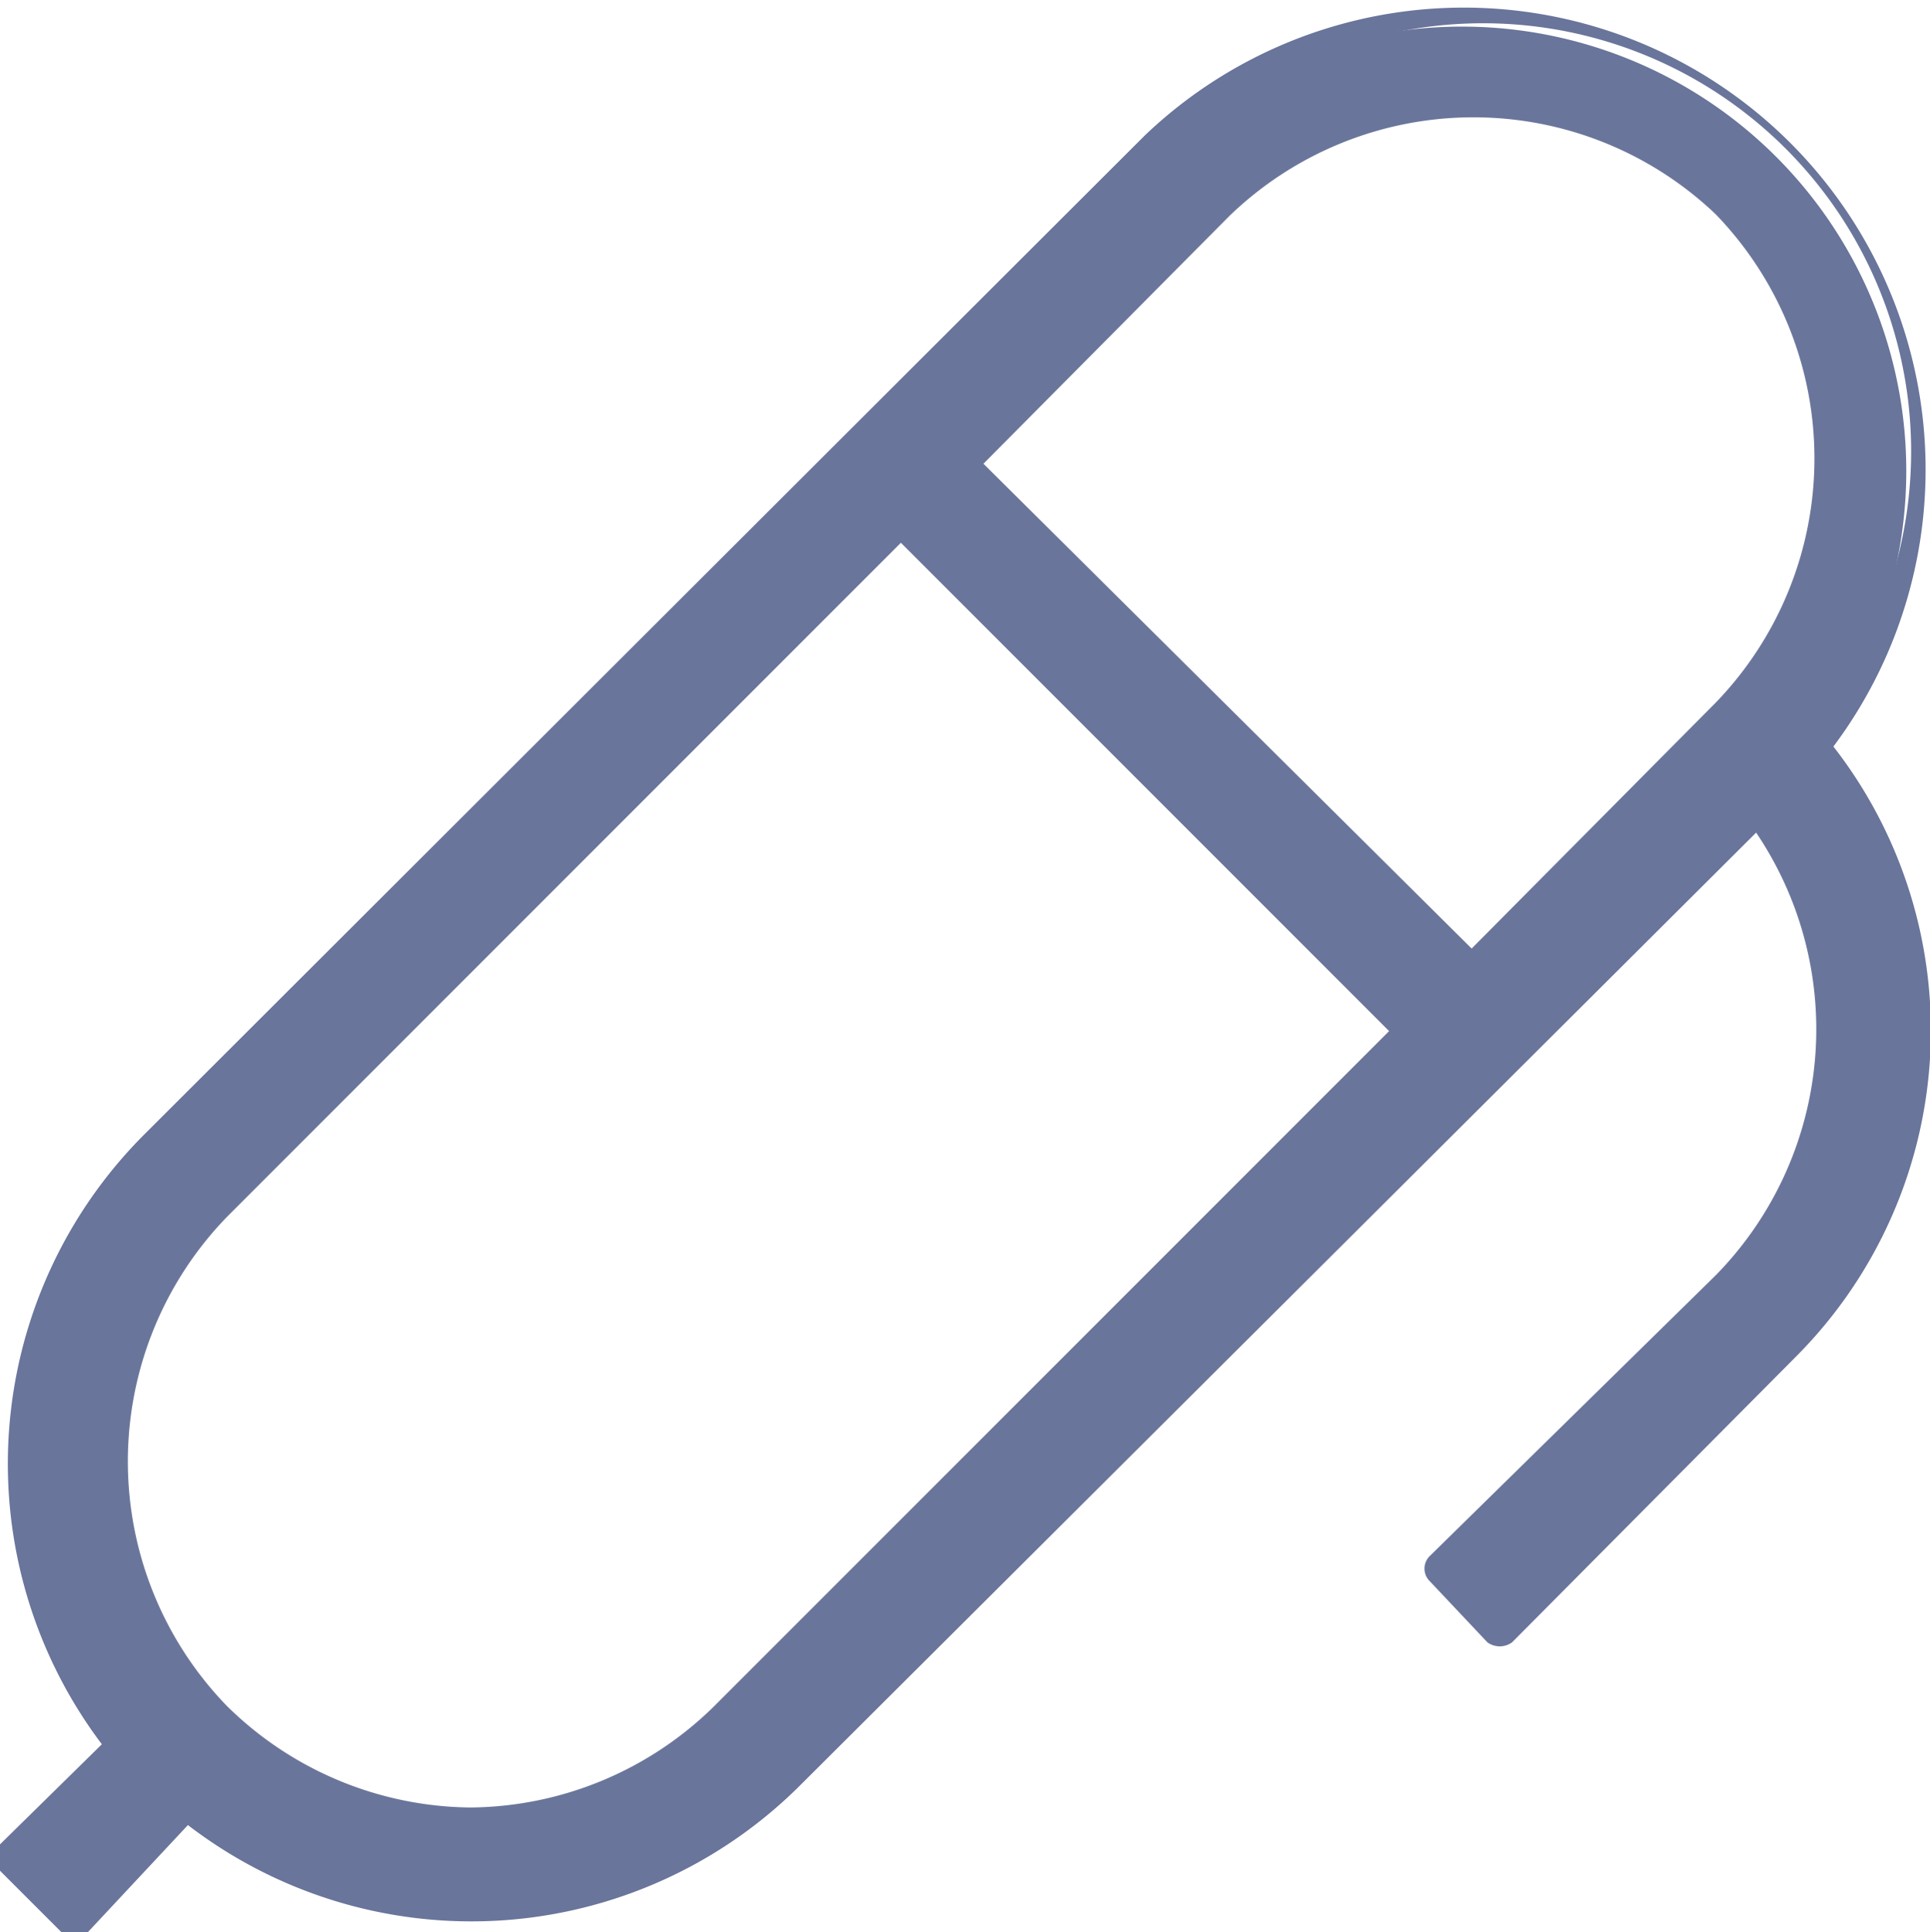 <svg xmlns="http://www.w3.org/2000/svg" viewBox="0 0 10.99 11"><defs><style>.cls-1{fill:#69759b;}</style></defs><title>Asset 67</title><g id="Layer_2" data-name="Layer 2"><g id="Layer_1-2" data-name="Layer 1"><path class="cls-1" d="M10.31,4.25A2.53,2.53,0,0,0,6.59.84L.89,6.54a2.52,2.52,0,0,0-.15,3.4l-.64.64.32.32.64-.64a2.52,2.52,0,0,0,3.4-.15L10,4.59a2.05,2.05,0,0,1-.14,2.74L8.21,9l.33.33,1.62-1.63A2.52,2.52,0,0,0,10.31,4.25ZM9.84,1.16a2.08,2.08,0,0,1,0,2.92L8.38,5.54,5.46,2.62,6.92,1.16A2.08,2.08,0,0,1,9.84,1.16ZM1.22,9.78a2.06,2.06,0,0,1,0-2.92L5.13,3,8.05,5.87,4.14,9.78A2.06,2.06,0,0,1,1.22,9.78Z"/><path class="cls-1" d="M.42,11a.11.11,0,0,1-.07,0L0,10.65a.11.11,0,0,1,0-.15l.58-.57A2.65,2.65,0,0,1,.82,6.46L6.52.77a2.63,2.63,0,0,1,3.92,3.48,2.63,2.63,0,0,1-.21,3.47L8.61,9.35a.12.12,0,0,1-.14,0L8.14,9a.1.1,0,0,1,0-.14L9.77,7.26A2,2,0,0,0,10,4.74L4.54,10.18a2.65,2.65,0,0,1-3.47.21L.5,11A.11.11,0,0,1,.42,11Zm-.18-.42.18.18L1,10.19a.11.11,0,0,1,.14,0A2.44,2.44,0,0,0,4.39,10L9.91,4.52a.08.08,0,0,1,.08,0,.09.09,0,0,1,.07,0A2.17,2.17,0,0,1,9.91,7.4L8.36,9l.18.19,1.55-1.56a2.44,2.44,0,0,0,.14-3.27.11.11,0,0,1,0-.13A2.42,2.42,0,0,0,6.66.91L1,6.61A2.44,2.44,0,0,0,.82,9.87a.11.11,0,0,1,0,.14Zm2.44-.09h0a2.15,2.15,0,0,1-1.53-.64h0a2.15,2.15,0,0,1,0-3.06L5.06,2.88a.1.1,0,0,1,.14,0L8.12,5.8a.1.1,0,0,1,0,.14L4.21,9.85A2.15,2.15,0,0,1,2.68,10.49Zm2.45-7.4L1.29,6.93a2,2,0,0,0,0,2.78h0a2,2,0,0,0,1.39.58h0a2,2,0,0,0,1.39-.58L7.91,5.87ZM8.38,5.64l-.07,0L5.38,2.69a.12.12,0,0,1,0-.07.19.19,0,0,1,0-.07L6.85,1.09a2.17,2.17,0,0,1,3.06,0h0a2.14,2.14,0,0,1,.63,1.53,2.12,2.12,0,0,1-.63,1.53L8.45,5.62Zm-2.78-3L8.38,5.4,9.77,4a2,2,0,0,0,0-2.78h0A2,2,0,0,0,7,1.23Z"/></g></g></svg>